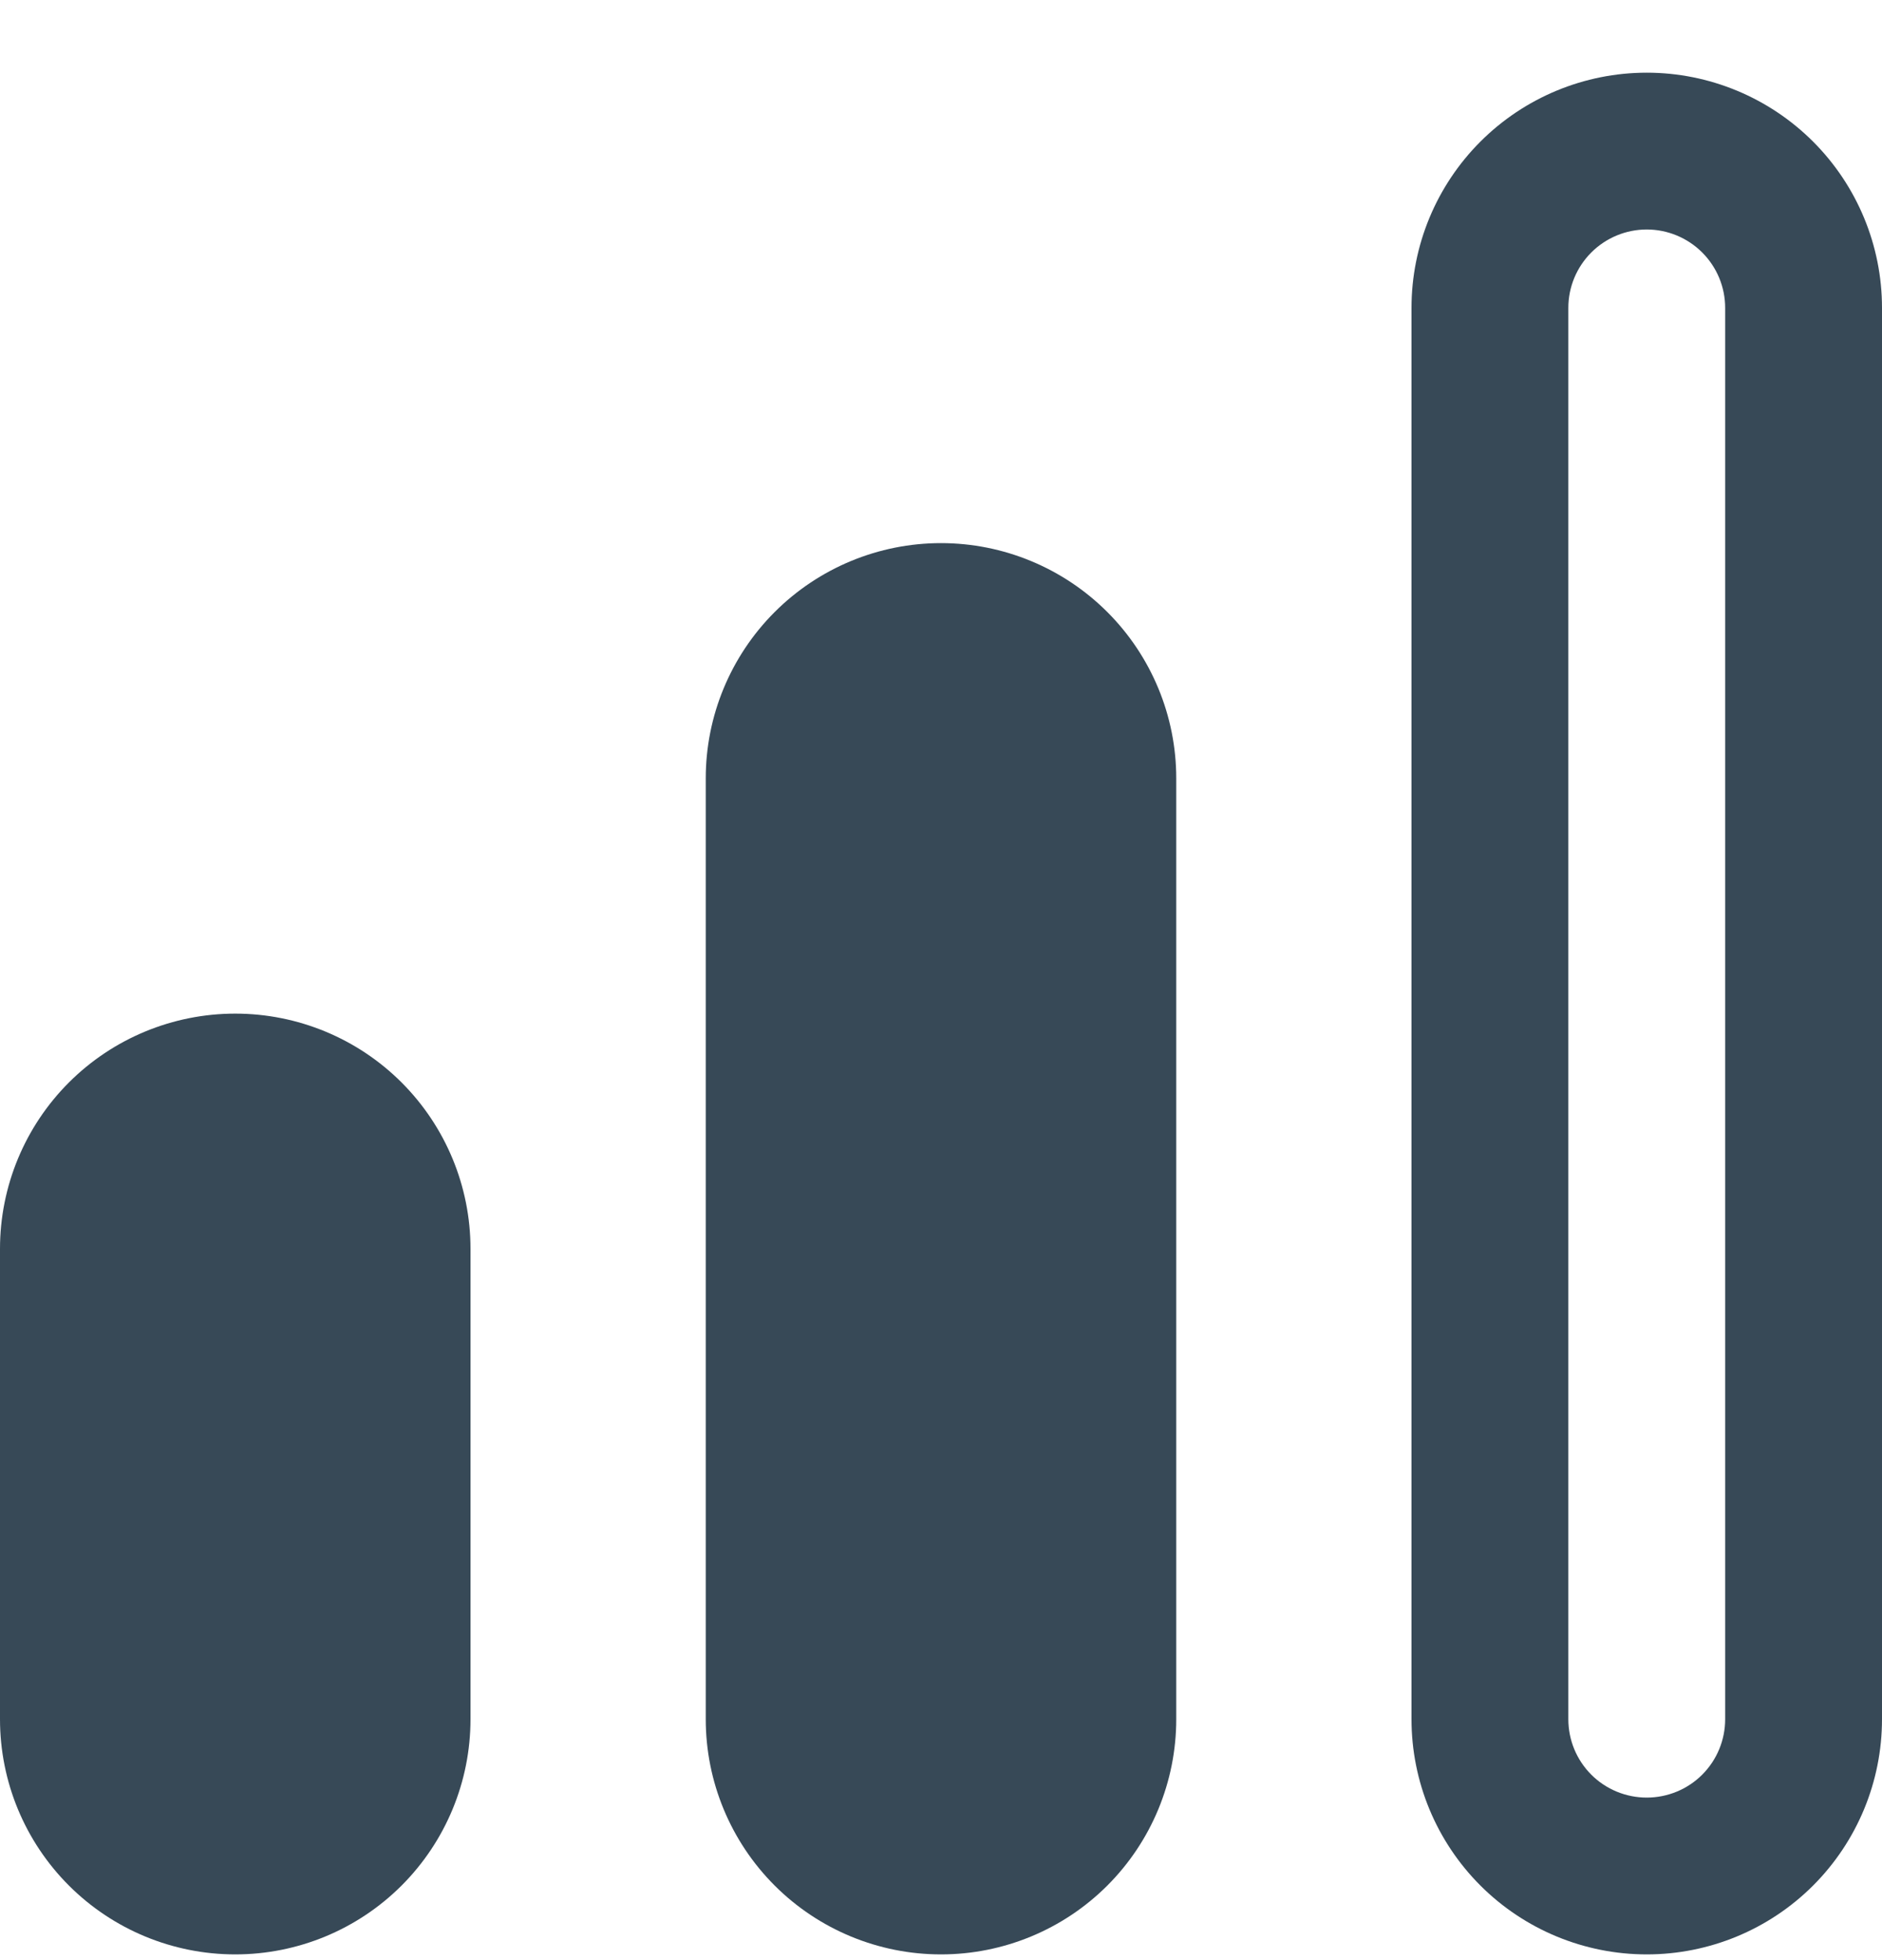 <svg width="24" height="25" viewBox="0 0 24 25" fill="none" xmlns="http://www.w3.org/2000/svg">
<g clip-path="url(#clip0_507_2256)">
<path d="M12 6.927C11.204 6.927 10.441 7.244 9.879 7.806C9.316 8.369 9 9.132 9 9.927V21.927C9 22.723 9.316 23.486 9.879 24.049C10.441 24.611 11.204 24.927 12 24.927C12.796 24.927 13.559 24.611 14.121 24.049C14.684 23.486 15 22.723 15 21.927V9.927C15 9.132 14.684 8.369 14.121 7.806C13.559 7.244 12.796 6.927 12 6.927Z" fill="#374957"/>
<path d="M21 0.927C20.204 0.927 19.441 1.244 18.879 1.806C18.316 2.369 18 3.132 18 3.927V21.927C18 22.723 18.316 23.486 18.879 24.049C19.441 24.611 20.204 24.927 21 24.927C21.796 24.927 22.559 24.611 23.121 24.049C23.684 23.486 24 22.723 24 21.927V3.927C24 3.132 23.684 2.369 23.121 1.806C22.559 1.244 21.796 0.927 21 0.927V0.927ZM22 21.927C22 22.193 21.895 22.447 21.707 22.635C21.52 22.822 21.265 22.927 21 22.927C20.735 22.927 20.48 22.822 20.293 22.635C20.105 22.447 20 22.193 20 21.927V3.927C20 3.662 20.105 3.408 20.293 3.22C20.48 3.033 20.735 2.927 21 2.927C21.265 2.927 21.52 3.033 21.707 3.22C21.895 3.408 22 3.662 22 3.927V21.927Z" fill="#374957"/>
<path d="M3 12.928C2.204 12.928 1.441 13.244 0.879 13.806C0.316 14.369 0 15.132 0 15.928L0 21.927C0 22.723 0.316 23.486 0.879 24.049C1.441 24.611 2.204 24.927 3 24.927C3.796 24.927 4.559 24.611 5.121 24.049C5.684 23.486 6 22.723 6 21.927V15.928C6 15.132 5.684 14.369 5.121 13.806C4.559 13.244 3.796 12.928 3 12.928Z" fill="#374957"/>
</g>
<defs>
<clipPath id="clip0_507_2256">
<rect width="24" height="24" fill="white" transform="translate(0 0.927)"/>
</clipPath>
</defs>
</svg>
